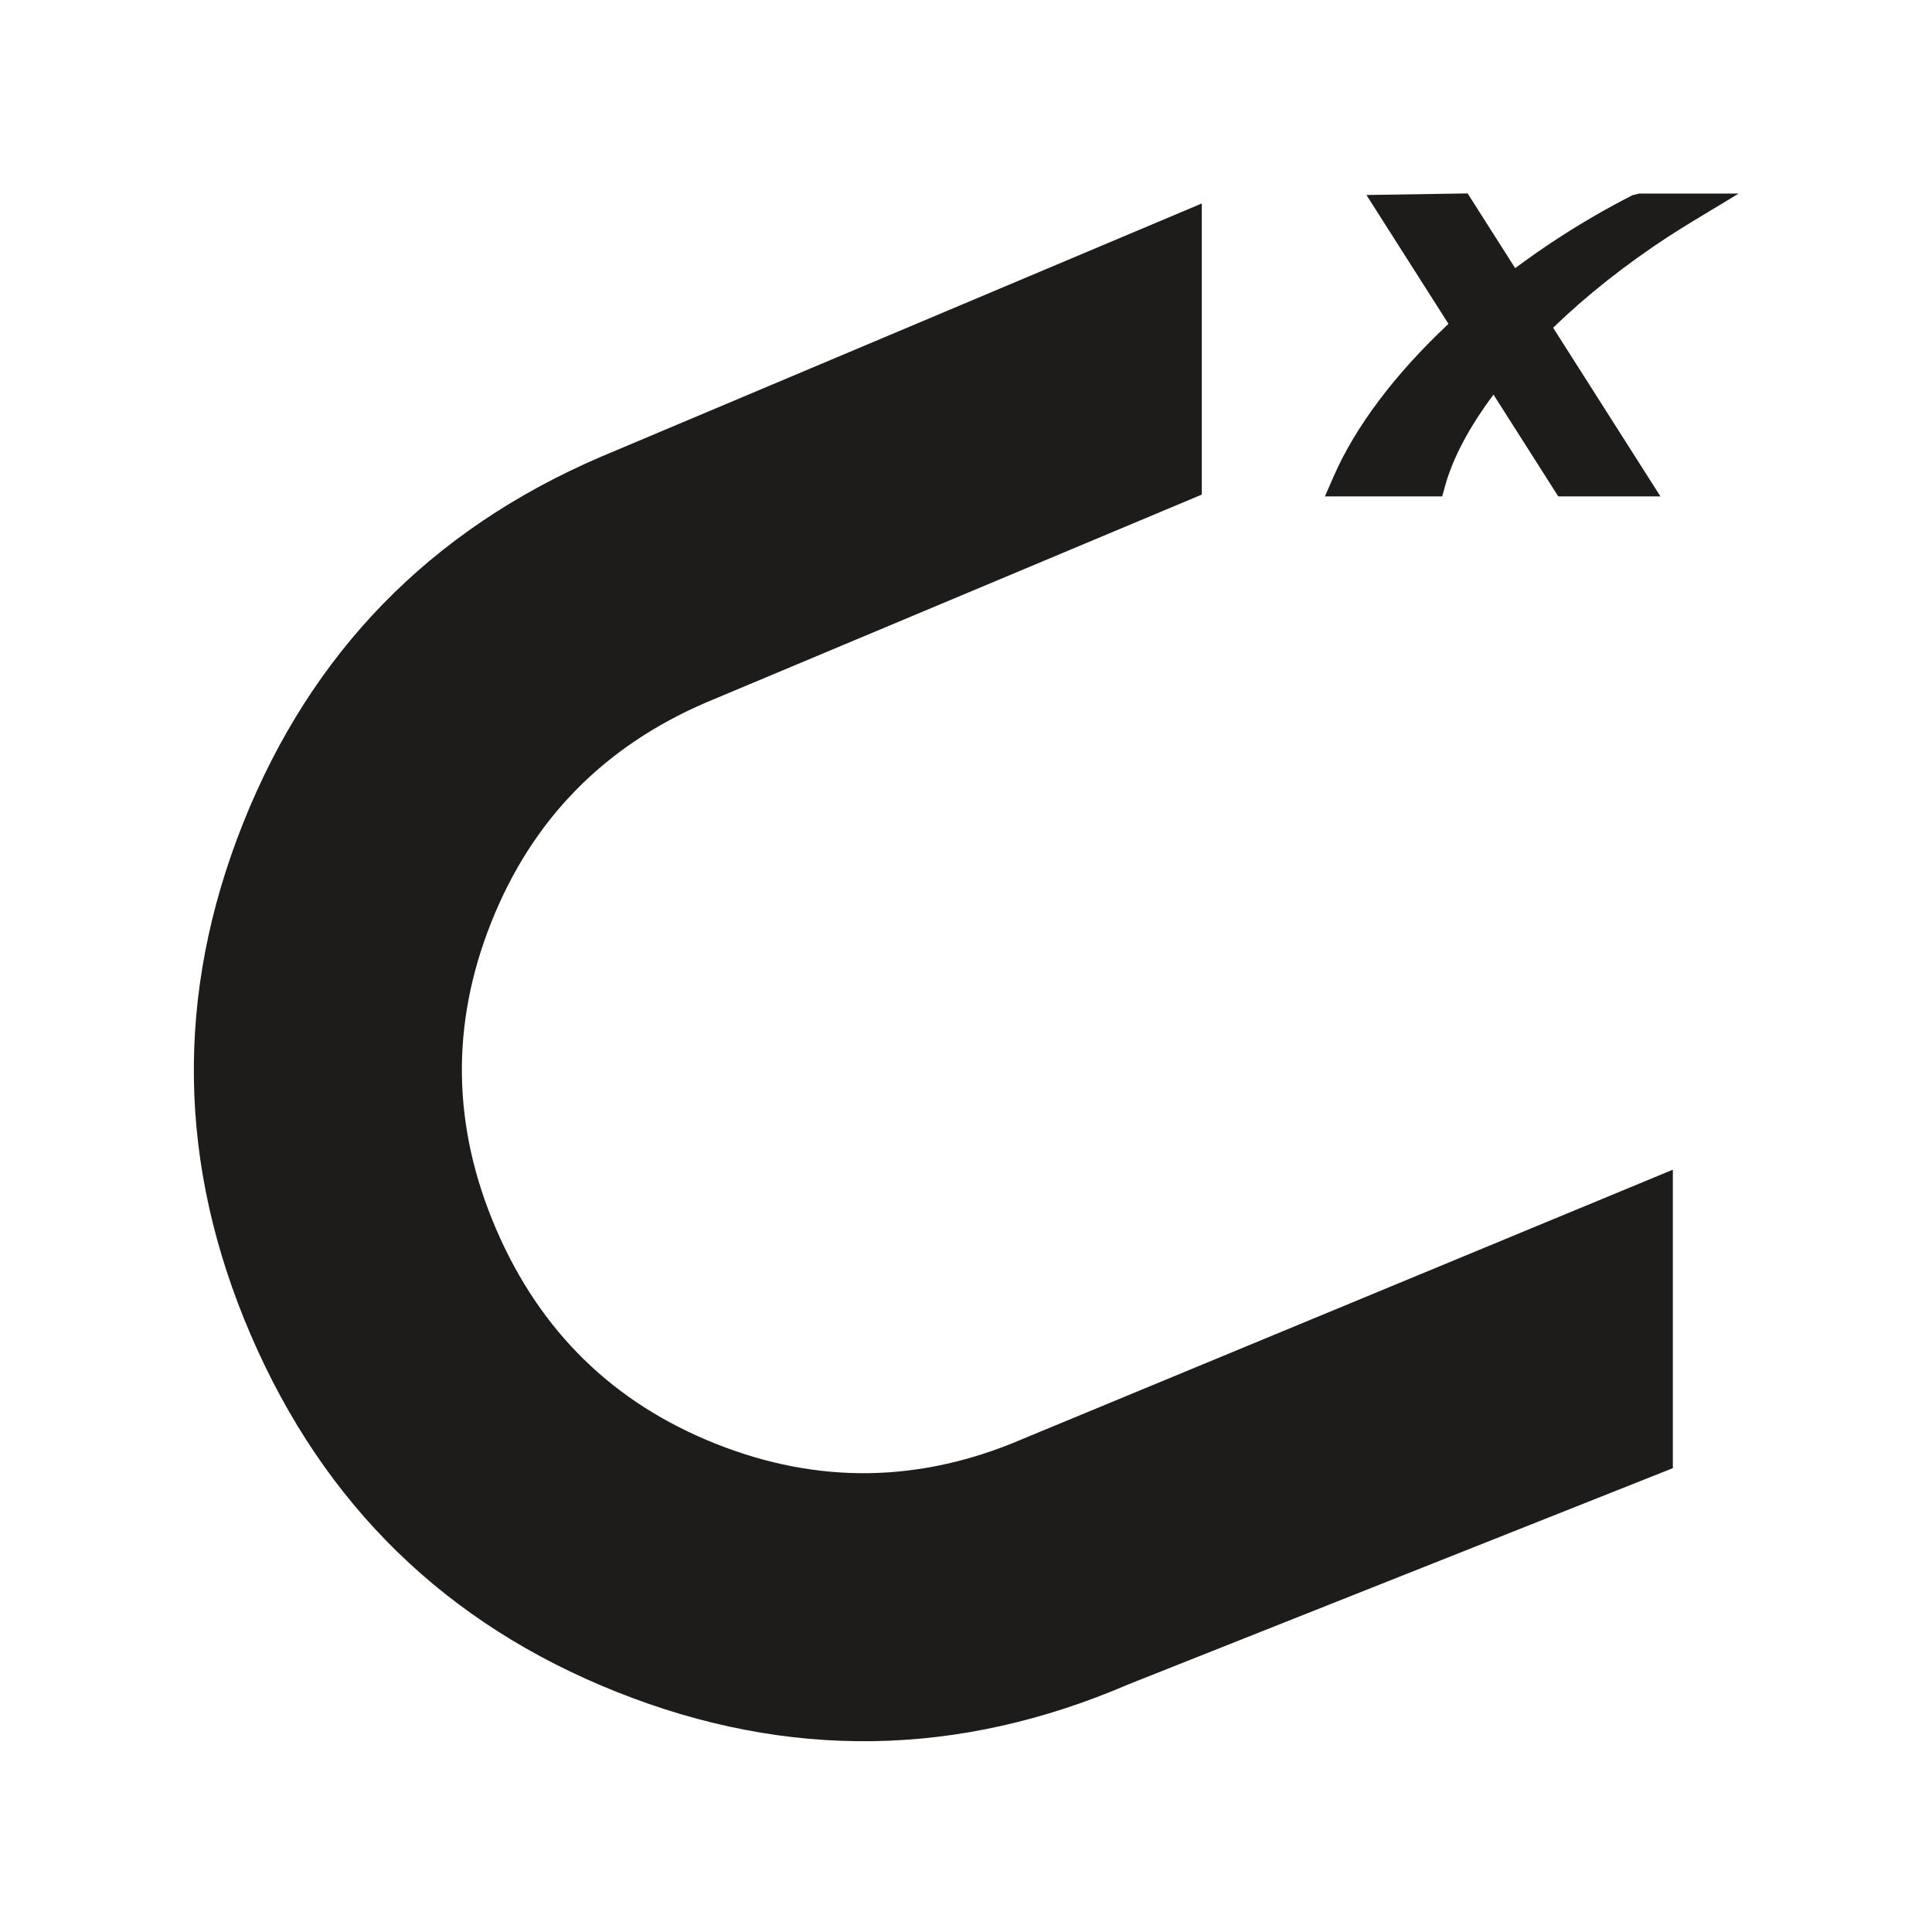 <?xml version="1.0" encoding="UTF-8" standalone="no"?>
<!DOCTYPE svg PUBLIC "-//W3C//DTD SVG 1.1//EN" "http://www.w3.org/Graphics/SVG/1.1/DTD/svg11.dtd">
<svg width="100%" height="100%" viewBox="0 0 50 50" version="1.1" xmlns="http://www.w3.org/2000/svg" xmlns:xlink="http://www.w3.org/1999/xlink" xml:space="preserve" xmlns:serif="http://www.serif.com/" style="fill-rule:evenodd;clip-rule:evenodd;stroke-linejoin:round;stroke-miterlimit:2;">
    <g transform="matrix(0.409,0,0,0.409,26.472,13.58)">
        <path d="M0,57.843L41.127,40.811L41.127,59.697L6.687,73.373C-4.071,78.006 -14.859,78.171 -25.681,73.863C-36.5,69.559 -44.224,62.026 -48.856,51.267C-53.489,40.51 -53.654,29.723 -49.348,18.902C-45.04,8.084 -37.51,0.356 -26.751,-4.278L11.321,-20.328L11.321,-1.907L-20.062,11.255C-26.535,14.042 -31.06,18.675 -33.638,25.155C-36.22,31.635 -36.112,38.111 -33.327,44.579C-30.54,51.053 -25.909,55.577 -19.427,58.155C-12.947,60.735 -6.473,60.631 0,57.843" style="fill:rgb(30,28,26);fill-rule:nonzero;"/>
    </g>
    <g transform="matrix(0.409,0,0,0.409,42.423,12.844)">
        <path d="M0,-19.157L-0.411,-19.057C-2.039,-18.232 -3.638,-17.303 -5.169,-16.307C-6.08,-15.711 -6.98,-15.084 -7.849,-14.435L-10.858,-19.164L-17.261,-19.065L-12.07,-10.911C-15.449,-7.742 -17.952,-4.421 -19.334,-1.265L-19.888,0.007L-12.468,0.007L-12.283,-0.659C-11.802,-2.41 -10.749,-4.392 -9.221,-6.434L-5.123,0.007L1.343,0.007L-5.449,-10.667C-3.301,-12.74 -0.833,-14.69 1.893,-16.466C2.432,-16.817 2.971,-17.147 3.506,-17.473L6.296,-19.157L0,-19.157Z" style="fill:rgb(30,28,26);fill-rule:nonzero;"/>
    </g>
</svg>
